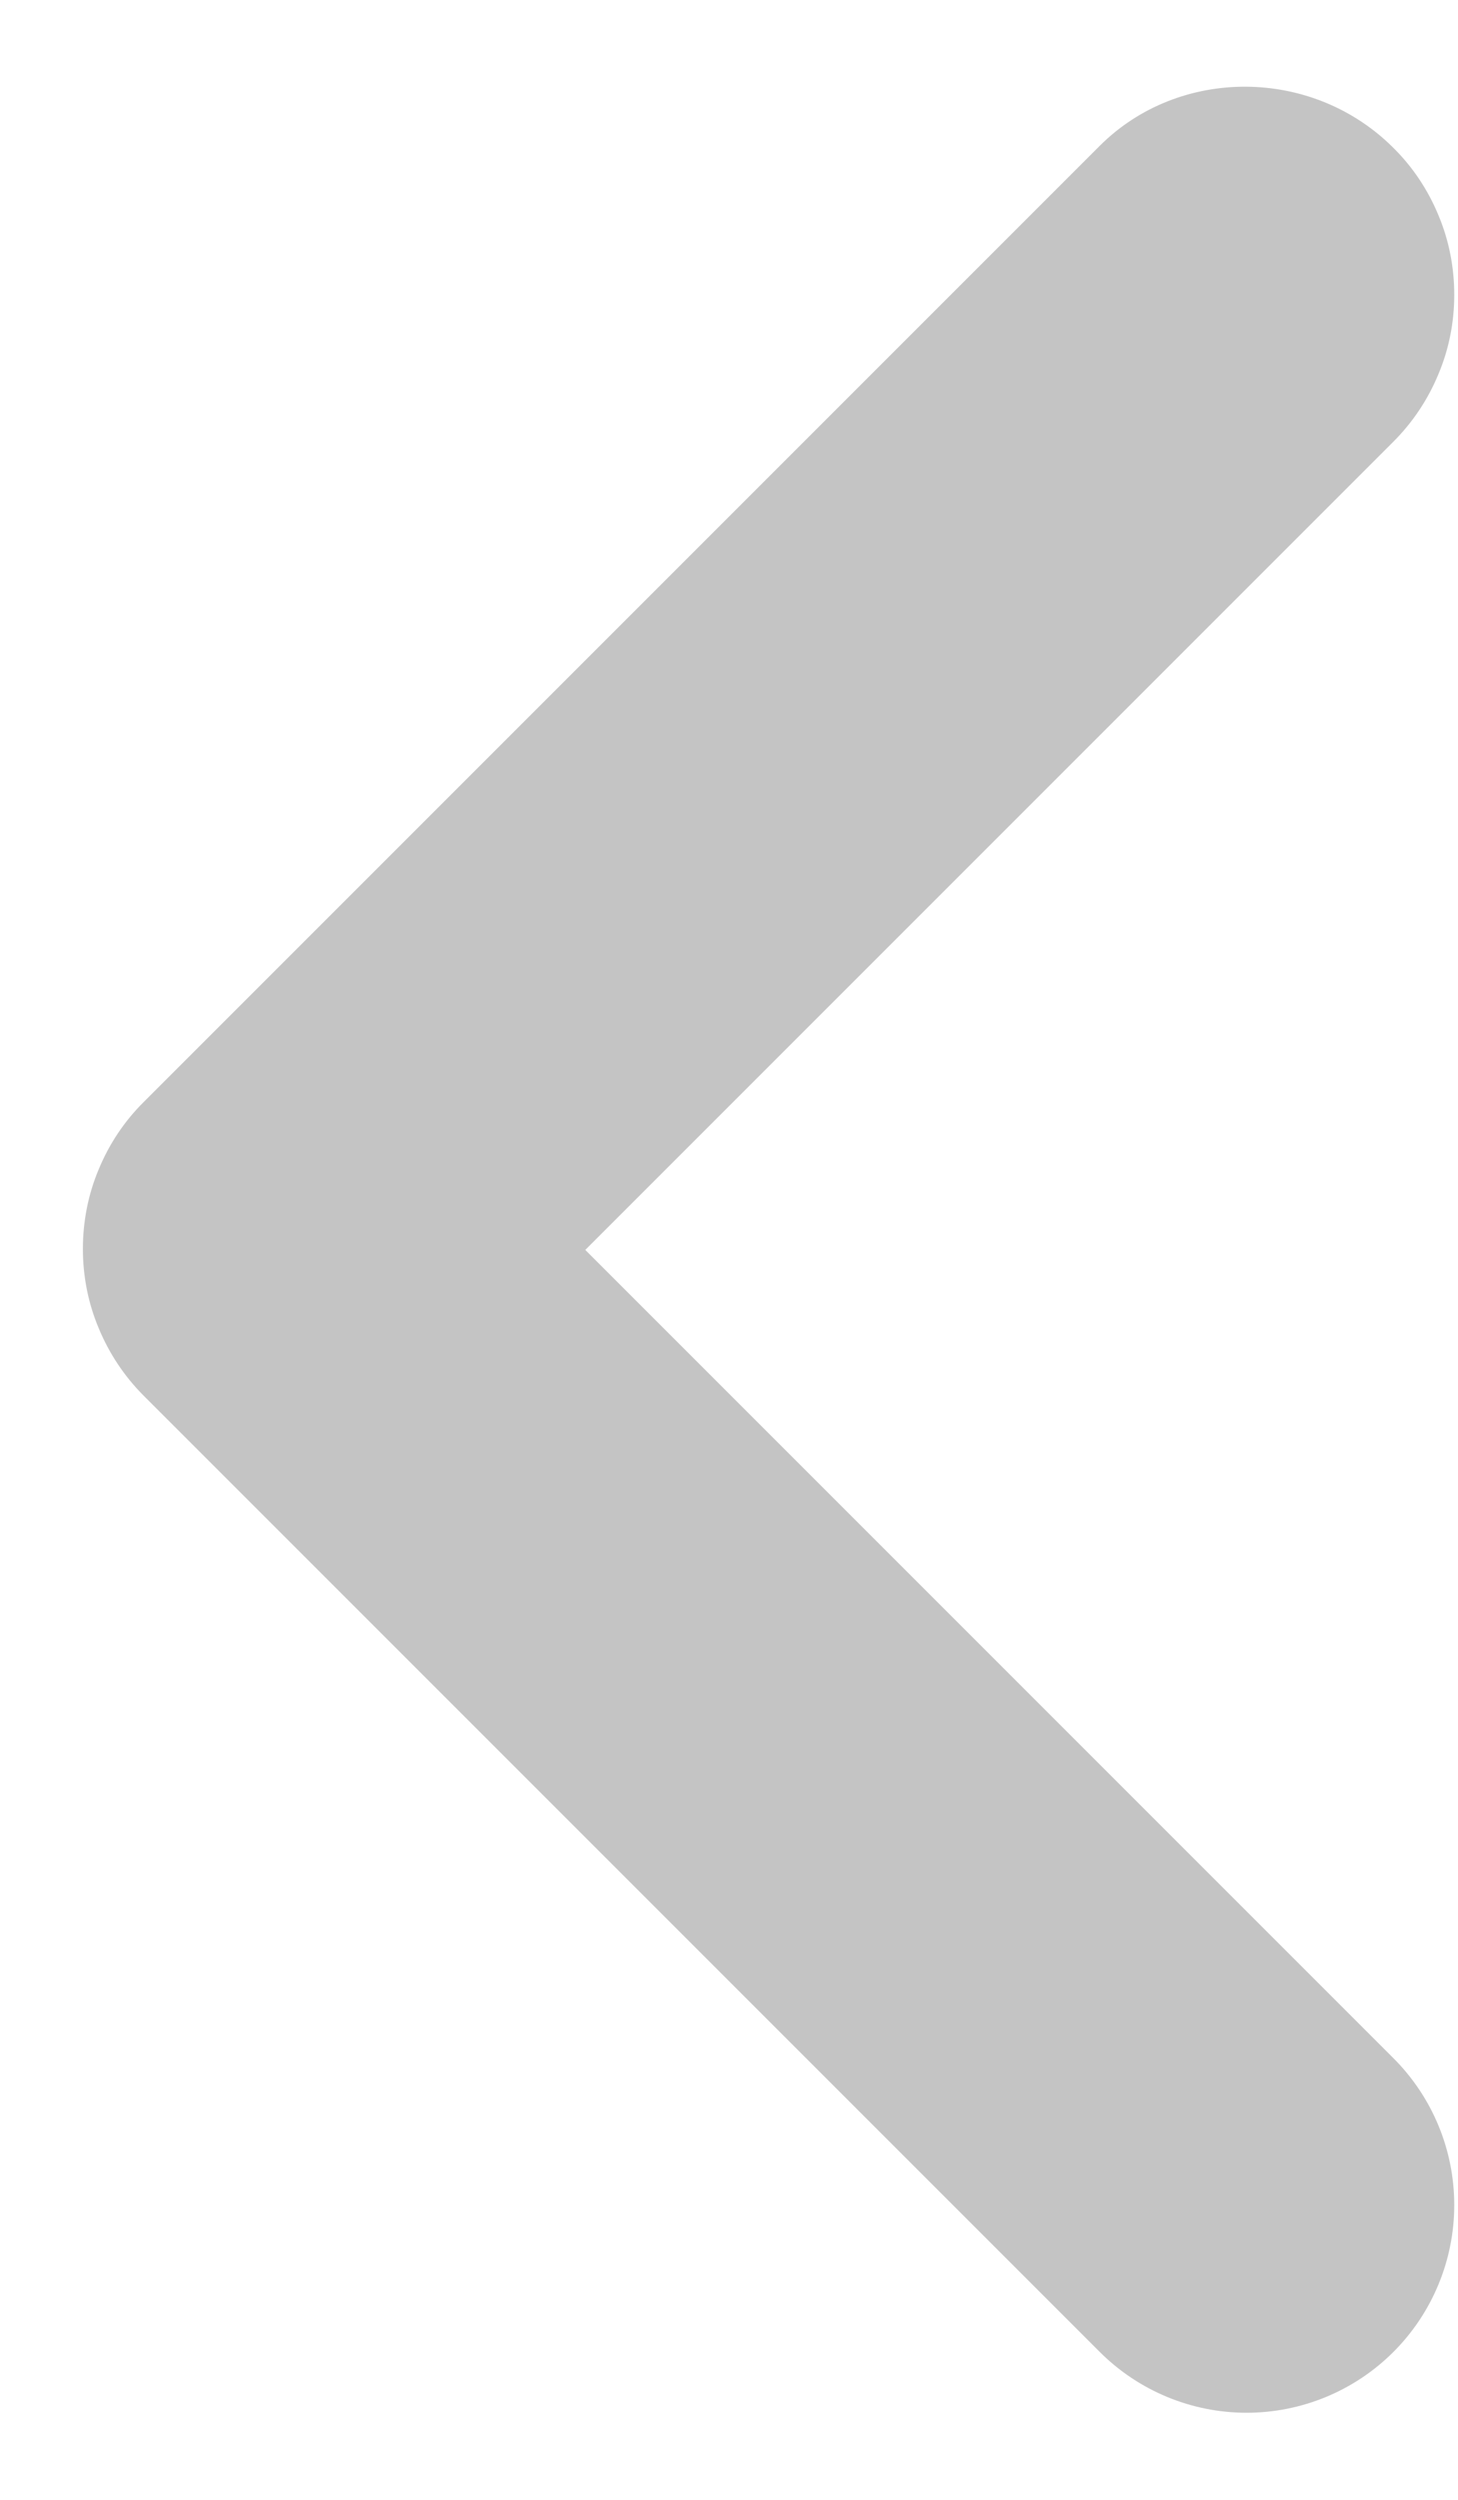 <svg width="7" height="12" viewBox="0 0 7 12" fill="none" xmlns="http://www.w3.org/2000/svg">
<path d="M6.69 0.71C6.783 0.802 6.856 0.912 6.906 1.033C6.957 1.154 6.982 1.284 6.982 1.415C6.982 1.546 6.957 1.675 6.906 1.796C6.856 1.917 6.783 2.027 6.69 2.12L2.81 6L6.69 9.88C6.877 10.067 6.982 10.32 6.982 10.585C6.982 10.849 6.877 11.103 6.69 11.29C6.503 11.477 6.249 11.582 5.985 11.582C5.721 11.582 5.467 11.477 5.28 11.29L0.69 6.7C0.597 6.607 0.524 6.497 0.474 6.376C0.423 6.255 0.398 6.126 0.398 5.995C0.398 5.864 0.423 5.734 0.474 5.613C0.524 5.492 0.597 5.382 0.69 5.29L5.28 0.7C5.66 0.32 6.3 0.32 6.69 0.71Z" fill="#C4C4C4"/>
</svg>
